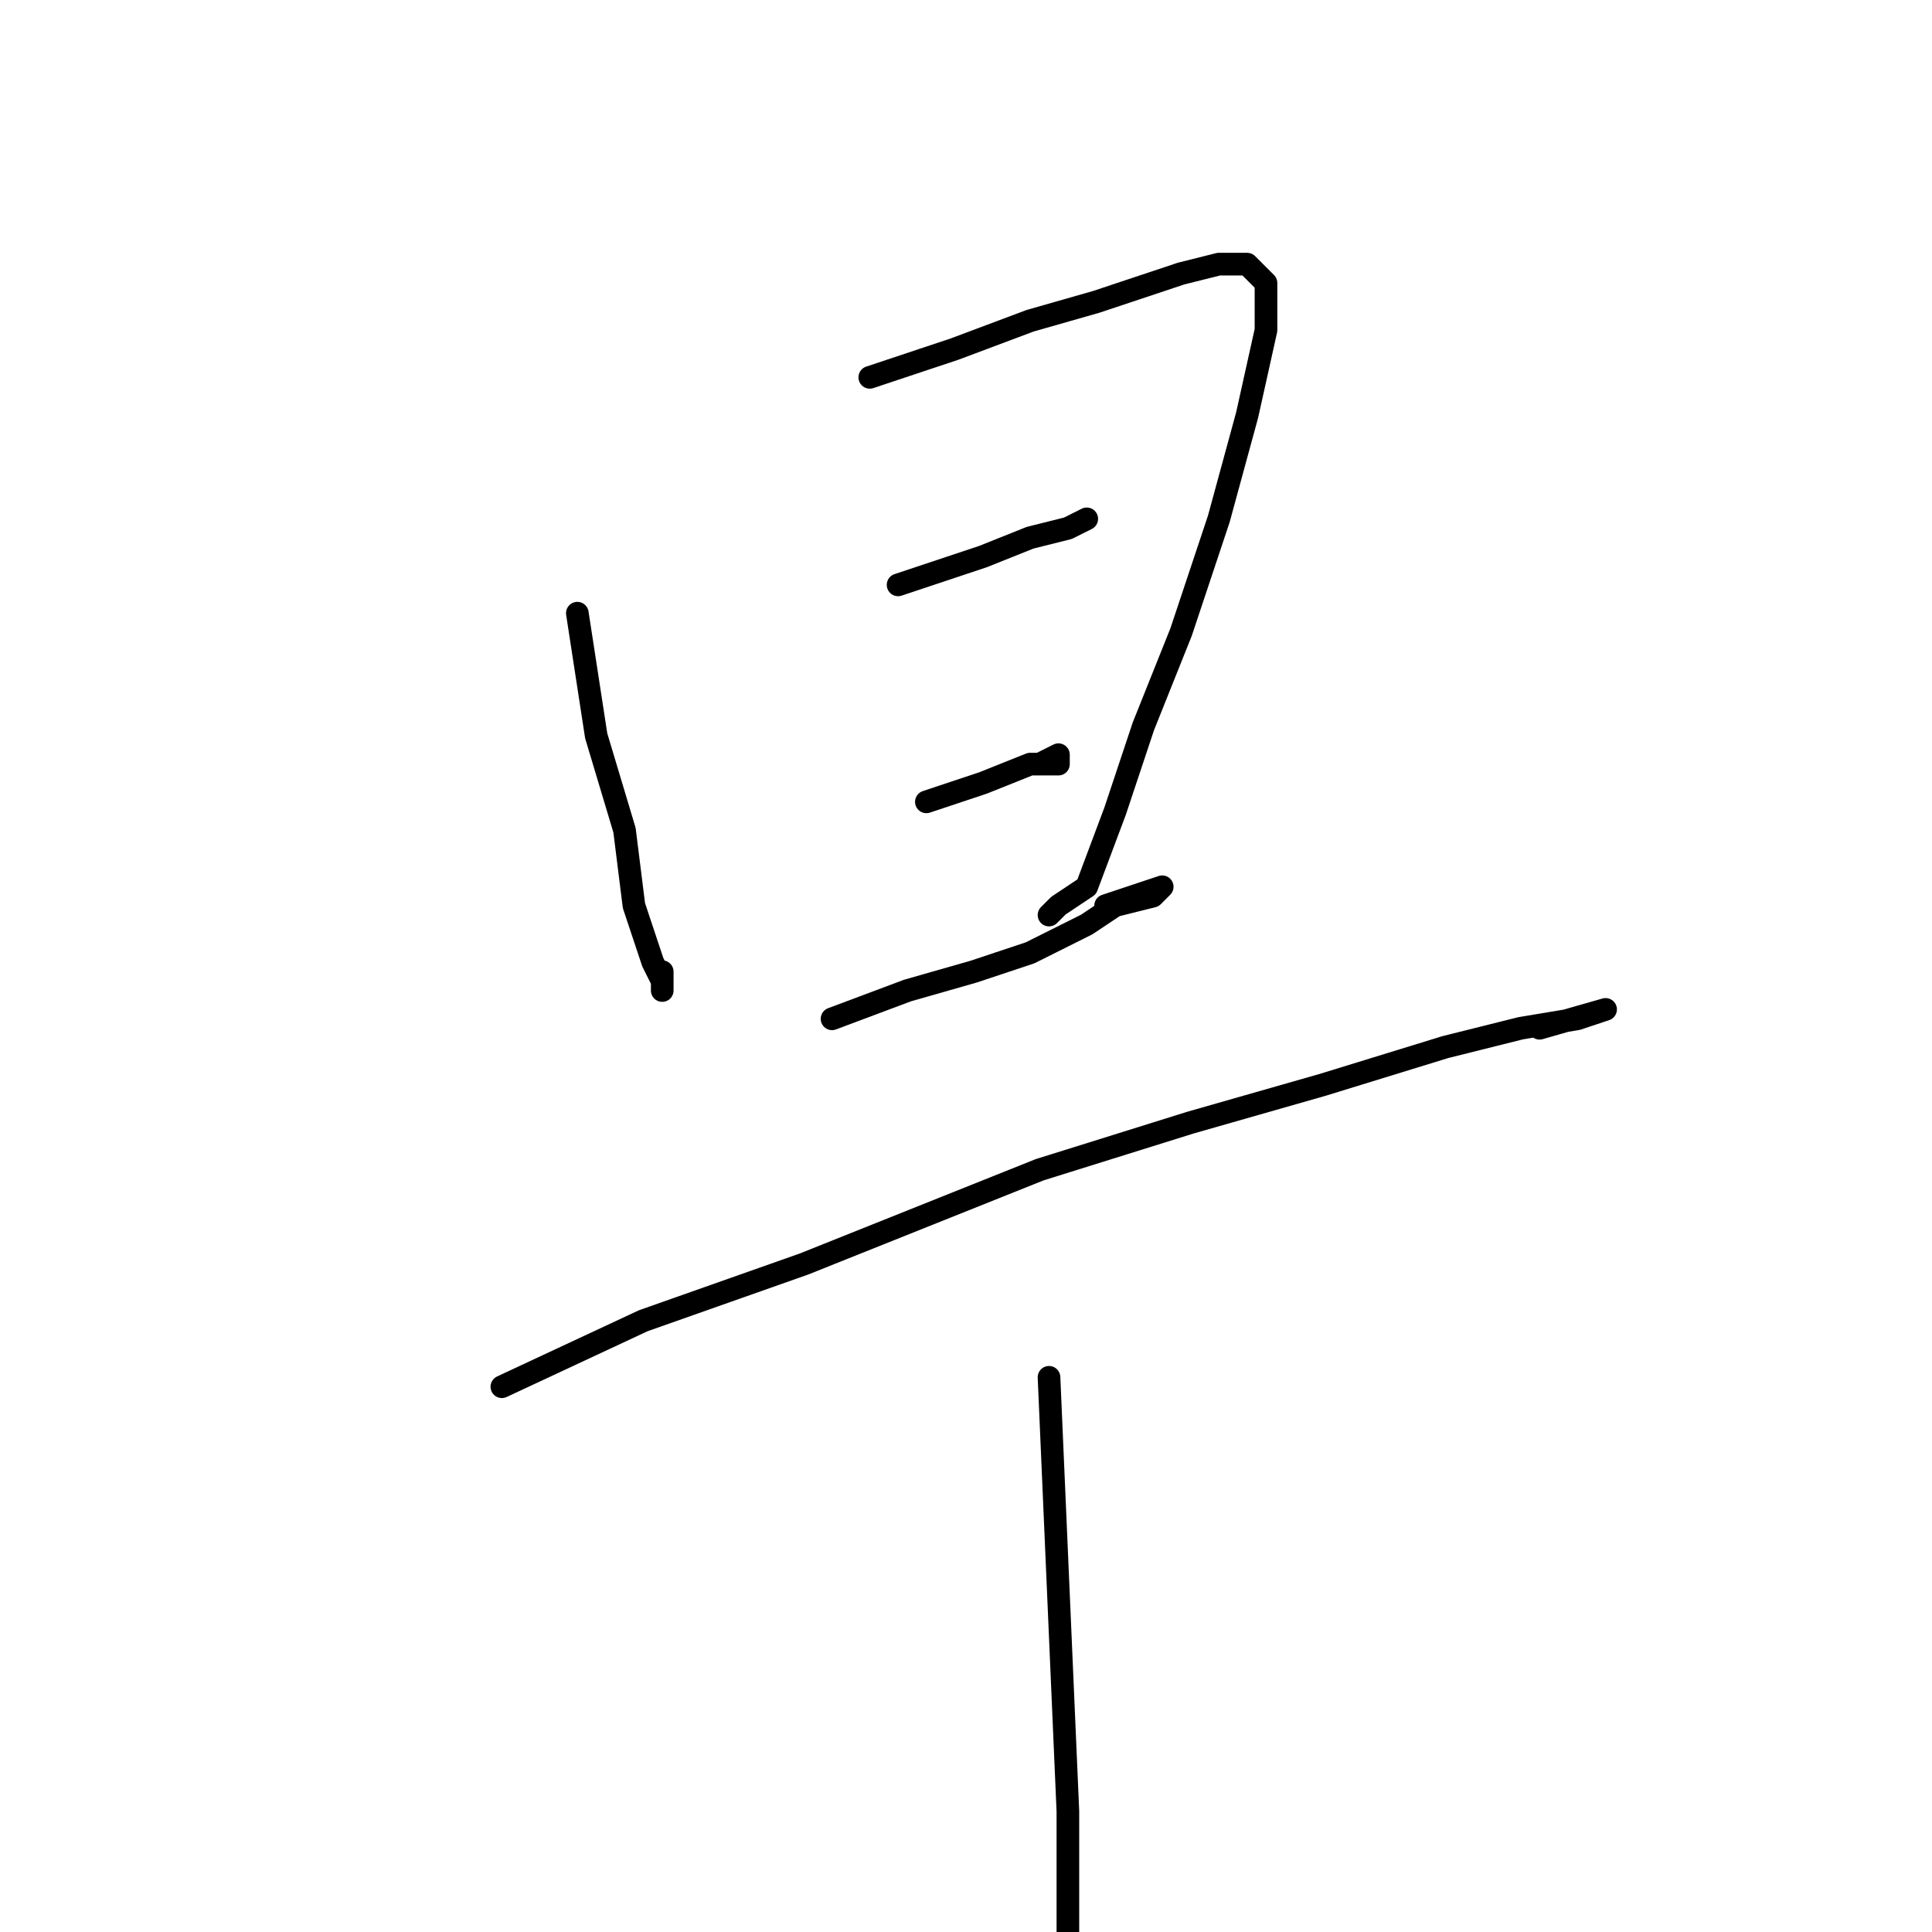 <?xml version="1.0" standalone="no"?>
    <svg width="256" height="256" xmlns="http://www.w3.org/2000/svg" version="1.1">
    <polyline stroke="black" stroke-width="3" stroke-linecap="round" fill="transparent" stroke-linejoin="round" points="76.5 81.25 79 97.5 82.75 110 84 120 86.5 127.5 87.75 130 87.75 131.25 87.75 128.75 87.75 128.75 " />
        <polyline stroke="black" stroke-width="3" stroke-linecap="round" fill="transparent" stroke-linejoin="round" points="115.25 50 126.5 46.25 136.5 42.5 145.25 40 156.5 36.25 161.5 35 165.25 35 167.75 37.5 167.75 43.75 165.25 55 161.5 68.75 156.5 83.75 151.5 96.25 147.75 107.5 144 117.5 140.25 120 139 121.25 139 121.25 " />
        <polyline stroke="black" stroke-width="3" stroke-linecap="round" fill="transparent" stroke-linejoin="round" points="119 77.5 122.75 76.25 130.25 73.75 136.5 71.25 141.5 70 144 68.75 144 68.75 " />
        <polyline stroke="black" stroke-width="3" stroke-linecap="round" fill="transparent" stroke-linejoin="round" points="122.75 106.25 130.25 103.75 136.5 101.25 140.25 101.25 140.25 100 137.75 101.25 137.75 101.25 " />
        <polyline stroke="black" stroke-width="3" stroke-linecap="round" fill="transparent" stroke-linejoin="round" points="110.25 135 120.25 131.25 129 128.75 136.5 126.25 144 122.5 147.75 120 152.75 118.75 154 117.5 146.5 120 146.5 120 " />
        <polyline stroke="black" stroke-width="3" stroke-linecap="round" fill="transparent" stroke-linejoin="round" points="66.5 183.75 85.25 175 106.5 167.5 137.75 155 157.75 148.75 175.25 143.75 191.5 138.75 201.5 136.25 209 135 212.75 133.75 204 136.25 204 136.25 " />
        <polyline stroke="black" stroke-width="3" stroke-linecap="round" fill="transparent" stroke-linejoin="round" points="139 182.5 140.25 211.25 141.5 240 141.5 263.75 141.5 282.5 141.5 282.5 " />
        </svg>
